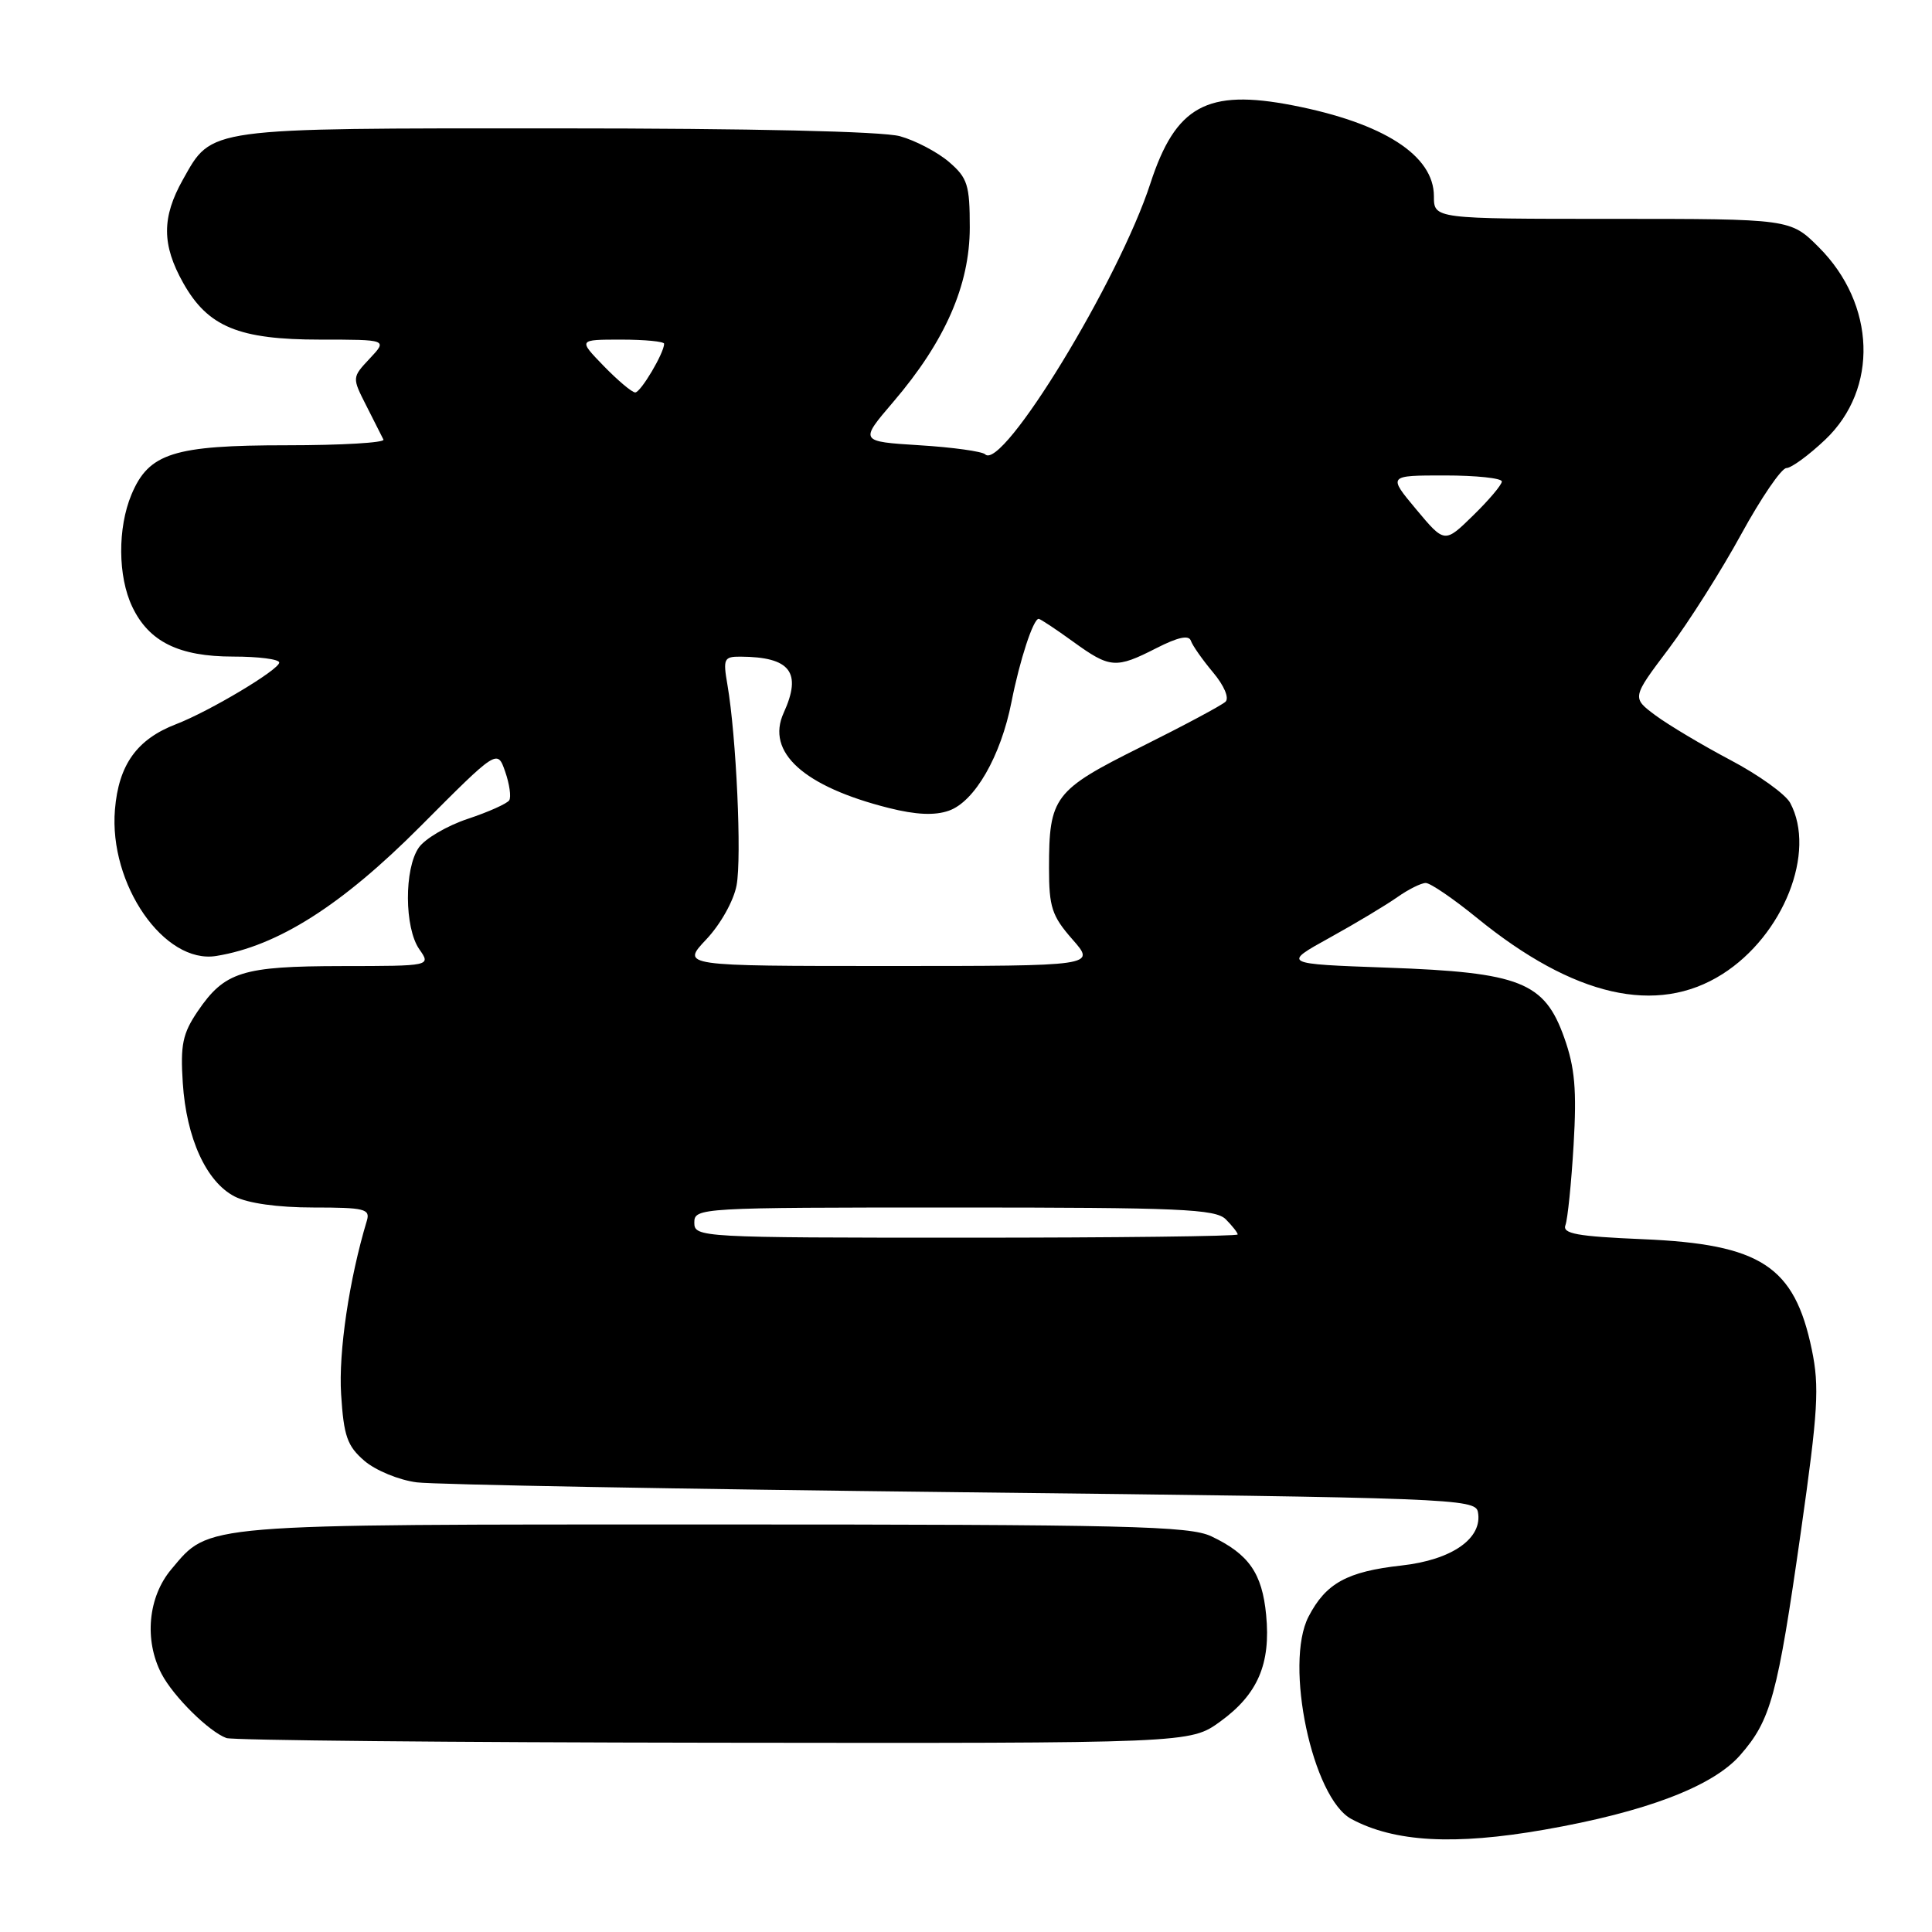 <?xml version="1.0" encoding="UTF-8" standalone="no"?>
<!DOCTYPE svg PUBLIC "-//W3C//DTD SVG 1.1//EN" "http://www.w3.org/Graphics/SVG/1.1/DTD/svg11.dtd" >
<svg xmlns="http://www.w3.org/2000/svg" xmlns:xlink="http://www.w3.org/1999/xlink" version="1.1" viewBox="0 0 256 256">
 <g >
 <path fill="currentColor"
d=" M 204.60 242.45 C 218.02 240.11 226.93 236.73 230.57 232.58 C 234.65 227.93 235.52 224.75 238.62 203.00 C 240.91 186.90 241.10 183.76 240.07 178.81 C 237.77 167.76 233.32 164.86 217.69 164.20 C 208.95 163.83 206.99 163.47 207.43 162.33 C 207.72 161.56 208.21 156.78 208.51 151.71 C 208.94 144.41 208.68 141.46 207.27 137.50 C 204.65 130.12 201.46 128.85 183.84 128.22 C 169.91 127.72 169.91 127.72 176.21 124.24 C 179.67 122.33 183.69 119.91 185.15 118.88 C 186.61 117.85 188.31 117.00 188.92 117.00 C 189.53 117.00 192.59 119.09 195.73 121.65 C 208.53 132.07 219.53 134.59 228.22 129.08 C 236.32 123.94 240.70 112.91 237.21 106.39 C 236.59 105.24 233.03 102.68 229.29 100.71 C 225.56 98.74 221.09 96.07 219.36 94.79 C 216.22 92.45 216.22 92.45 221.10 85.98 C 223.78 82.41 228.11 75.57 230.73 70.77 C 233.36 65.97 236.04 62.04 236.71 62.02 C 237.37 62.01 239.69 60.31 241.86 58.25 C 248.93 51.53 248.55 40.32 241.01 32.77 C 237.24 29.00 237.24 29.00 213.62 29.00 C 190.00 29.00 190.00 29.00 190.00 26.00 C 190.00 20.59 183.32 16.30 171.30 13.96 C 159.92 11.75 155.78 14.03 152.43 24.31 C 148.26 37.14 132.81 62.48 130.54 60.20 C 130.16 59.82 126.25 59.27 121.86 59.00 C 113.88 58.50 113.88 58.50 118.36 53.26 C 125.23 45.23 128.49 37.79 128.50 30.16 C 128.50 24.49 128.21 23.58 125.75 21.46 C 124.23 20.16 121.31 18.62 119.25 18.05 C 116.93 17.41 99.58 17.01 73.70 17.01 C 27.12 17.00 28.13 16.86 24.24 23.79 C 21.42 28.81 21.43 32.43 24.28 37.50 C 27.55 43.31 31.62 45.00 42.42 45.00 C 51.35 45.00 51.35 45.00 48.99 47.51 C 46.64 50.02 46.64 50.02 48.54 53.76 C 49.59 55.82 50.61 57.84 50.81 58.25 C 51.00 58.66 45.26 59.00 38.03 59.00 C 22.99 59.00 19.72 60.04 17.42 65.53 C 15.57 69.96 15.61 76.38 17.52 80.39 C 19.72 85.03 23.70 87.00 30.90 87.00 C 34.26 87.00 37.00 87.35 37.00 87.79 C 37.00 88.73 27.80 94.23 23.35 95.95 C 18.14 97.95 15.72 101.33 15.23 107.28 C 14.41 117.17 21.76 127.79 28.66 126.67 C 36.80 125.35 45.26 119.98 55.70 109.50 C 65.90 99.26 65.90 99.26 66.94 102.25 C 67.51 103.89 67.75 105.59 67.48 106.04 C 67.20 106.48 64.73 107.59 61.99 108.50 C 59.25 109.41 56.33 111.12 55.50 112.30 C 53.54 115.10 53.58 122.95 55.56 125.78 C 57.11 128.00 57.11 128.00 45.31 128.01 C 32.07 128.03 29.77 128.75 26.19 134.01 C 24.20 136.95 23.89 138.44 24.22 143.50 C 24.70 150.83 27.33 156.60 31.09 158.54 C 32.83 159.44 36.81 160.00 41.52 160.00 C 48.31 160.00 49.08 160.19 48.61 161.75 C 46.27 169.52 44.84 179.16 45.20 184.76 C 45.55 190.30 46.01 191.61 48.29 193.57 C 49.77 194.84 52.87 196.12 55.23 196.42 C 57.58 196.72 90.09 197.31 127.49 197.73 C 192.36 198.46 195.49 198.58 195.83 200.34 C 196.50 203.83 192.40 206.70 185.69 207.44 C 178.49 208.24 175.68 209.79 173.39 214.21 C 170.14 220.49 173.90 238.27 179.07 241.03 C 184.77 244.09 192.70 244.53 204.60 242.45 Z  M 161.68 228.12 C 166.66 224.51 168.40 220.48 167.77 213.98 C 167.24 208.46 165.48 205.93 160.51 203.57 C 157.61 202.20 149.42 202.00 94.57 202.00 C 26.01 202.00 27.83 201.85 22.70 207.94 C 19.61 211.61 19.08 217.34 21.41 221.80 C 22.98 224.80 27.68 229.45 30.00 230.30 C 30.82 230.60 59.89 230.88 94.60 230.92 C 157.70 231.00 157.70 231.00 161.68 228.12 Z  M 92.00 162.00 C 92.00 160.04 92.67 160.00 126.43 160.00 C 156.39 160.00 161.06 160.20 162.43 161.57 C 163.29 162.44 164.00 163.34 164.00 163.57 C 164.00 163.81 147.80 164.00 128.00 164.00 C 92.67 164.00 92.00 163.96 92.00 162.00 Z  M 93.59 124.47 C 95.47 122.48 97.22 119.36 97.60 117.31 C 98.30 113.61 97.56 97.54 96.39 90.75 C 95.79 87.28 95.92 87.00 98.12 87.01 C 104.73 87.05 106.29 89.08 103.84 94.46 C 101.46 99.67 106.49 104.22 117.76 107.06 C 121.38 107.97 123.86 108.08 125.73 107.42 C 129.15 106.22 132.61 100.22 134.03 93.00 C 135.12 87.47 136.91 82.00 137.63 82.00 C 137.84 82.00 139.88 83.35 142.16 85.00 C 147.09 88.57 147.84 88.63 153.25 85.87 C 156.10 84.42 157.54 84.11 157.80 84.91 C 158.02 85.55 159.34 87.43 160.74 89.10 C 162.20 90.84 162.90 92.48 162.39 92.98 C 161.90 93.45 156.87 96.14 151.21 98.96 C 139.65 104.72 139.00 105.57 139.00 115.03 C 139.00 120.20 139.38 121.37 142.10 124.47 C 145.21 128.00 145.21 128.00 117.74 128.00 C 90.26 128.00 90.26 128.00 93.59 124.47 Z  M 187.66 67.50 C 183.90 63.00 183.90 63.00 191.45 63.00 C 195.60 63.00 199.00 63.36 199.00 63.80 C 199.00 64.24 197.29 66.26 195.21 68.29 C 191.42 72.00 191.42 72.00 187.66 67.50 Z  M 80.00 48.50 C 76.61 45.00 76.61 45.00 82.30 45.00 C 85.44 45.00 88.00 45.25 88.00 45.55 C 88.00 46.77 84.90 52.00 84.17 52.00 C 83.74 52.00 81.87 50.42 80.00 48.50 Z "/>
</g>
</svg>